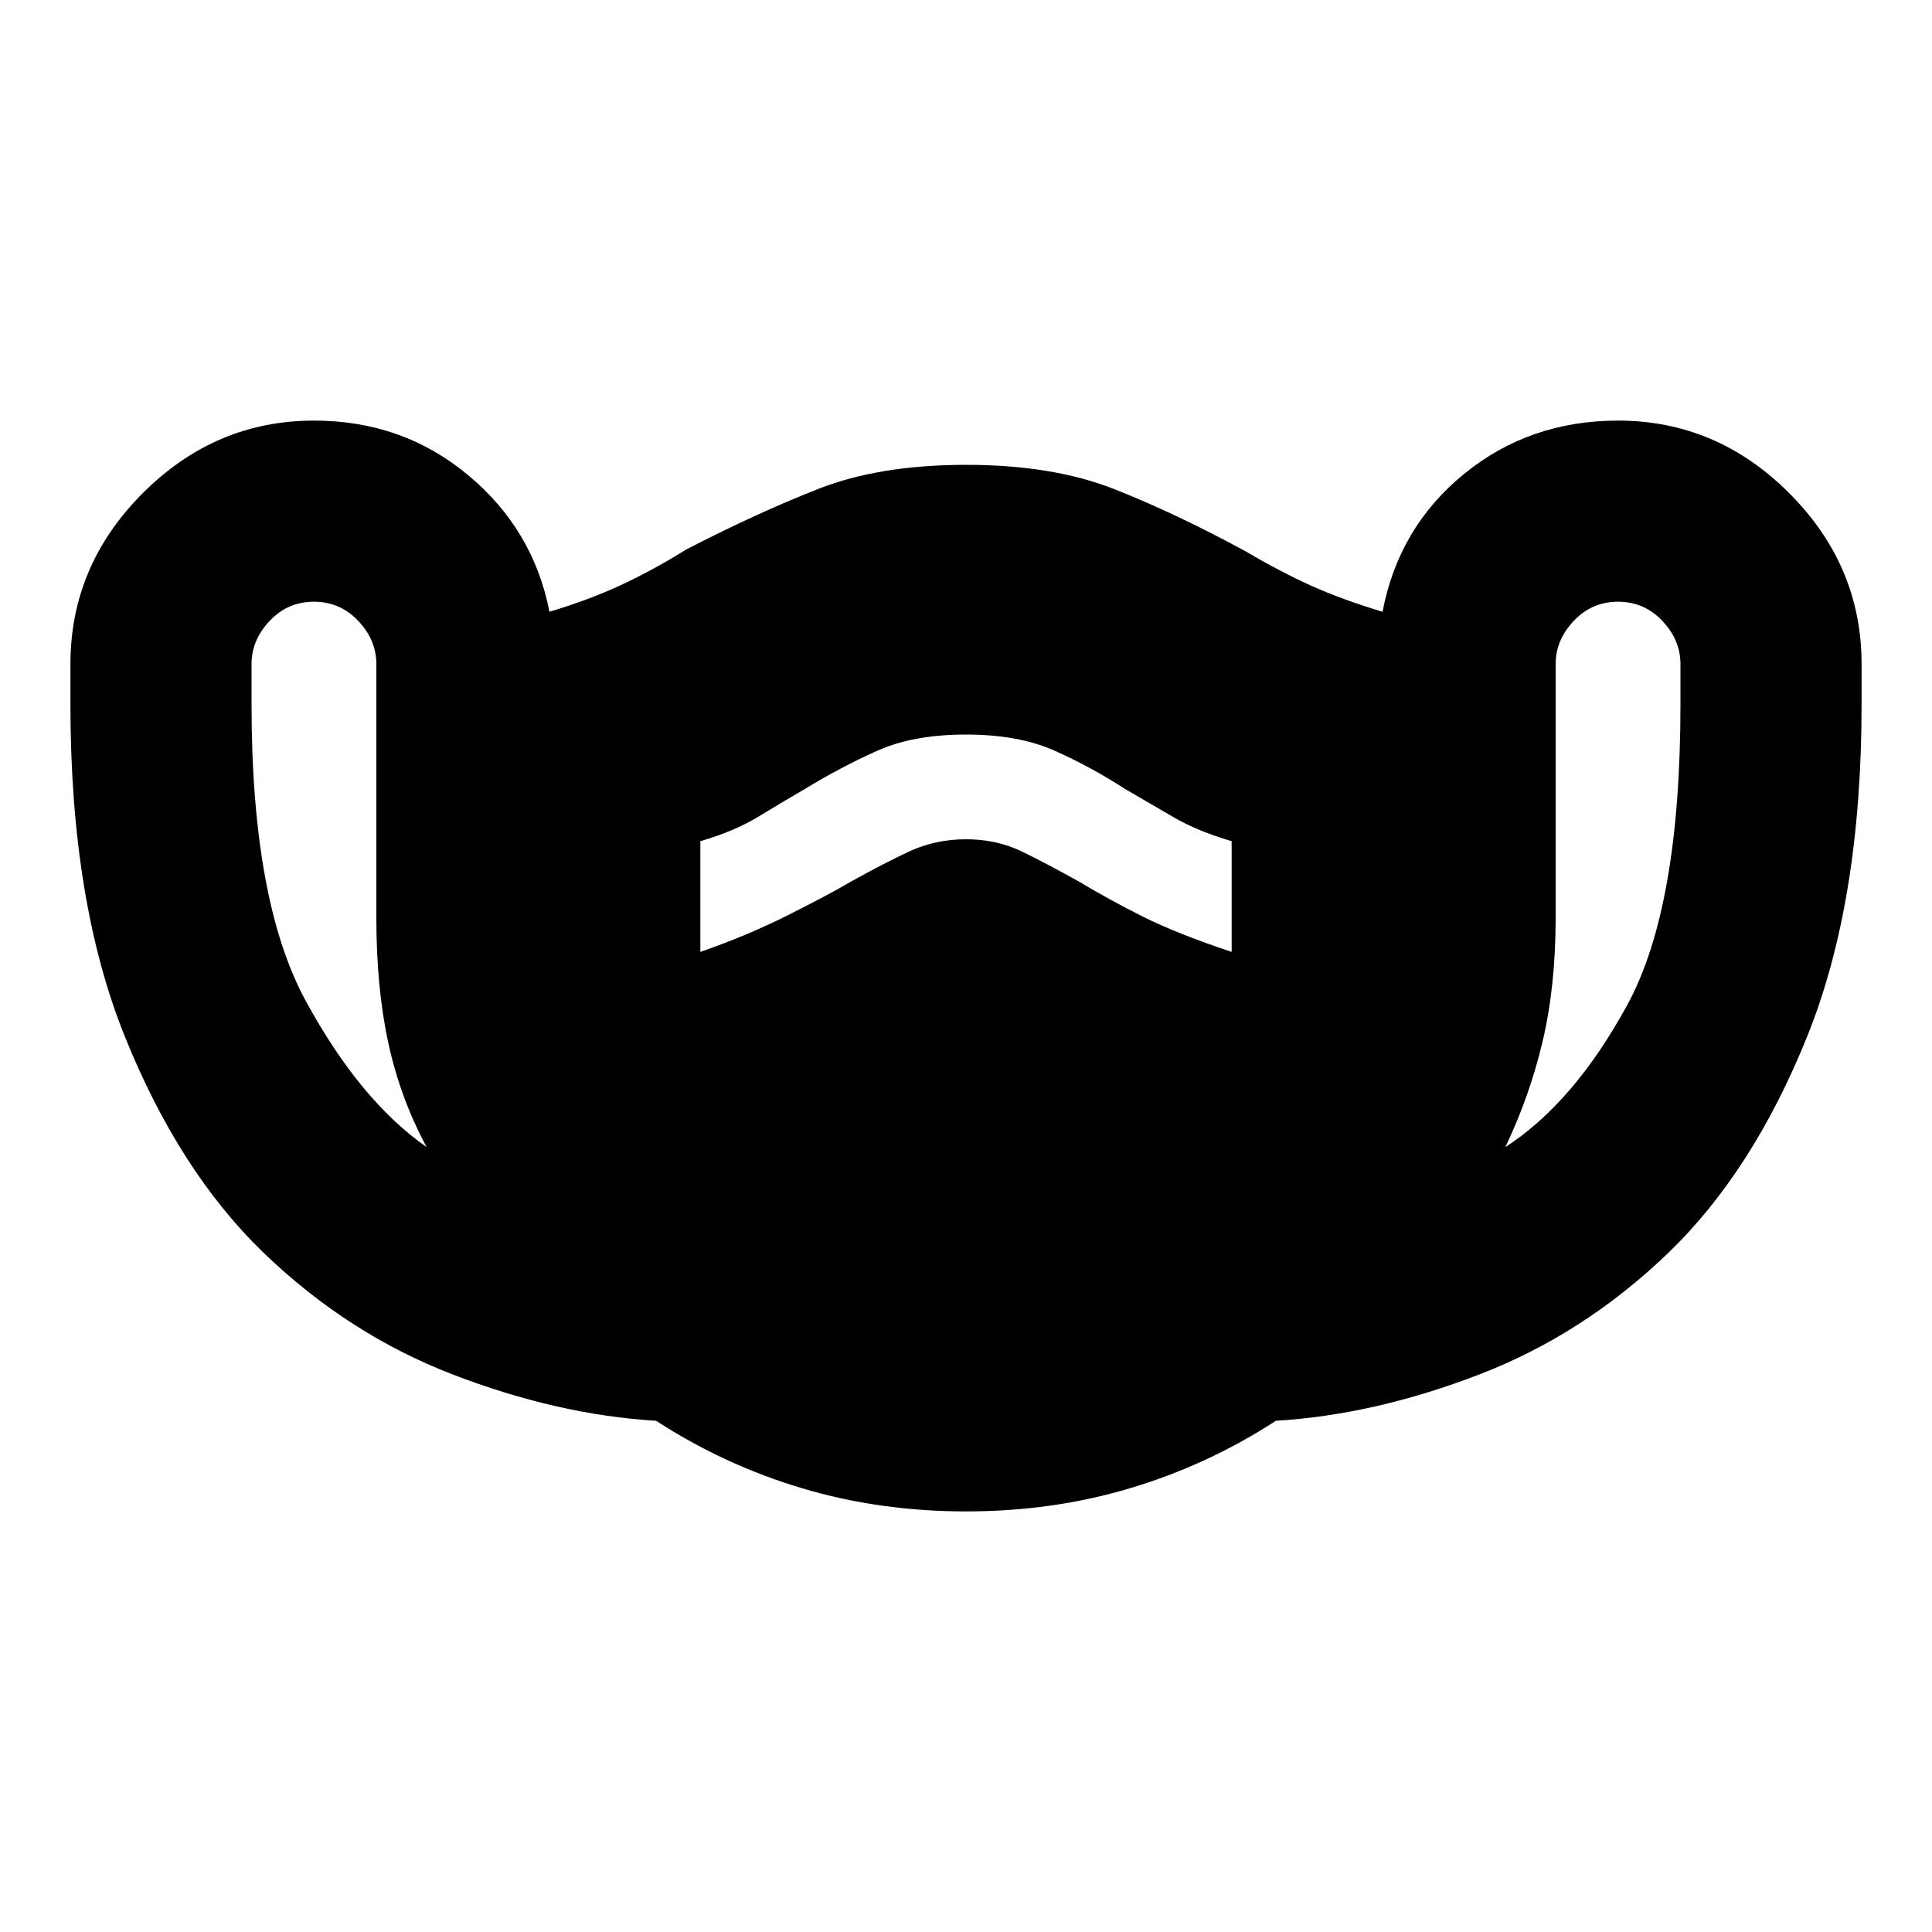<svg xmlns="http://www.w3.org/2000/svg" height="20" width="20"><path d="M10 15.646Q9.104 15.646 8.302 15.406Q7.5 15.167 6.792 14.708Q5.771 14.646 4.688 14.229Q3.604 13.812 2.729 12.969Q1.854 12.125 1.292 10.729Q0.729 9.333 0.729 7.292V6.875Q0.729 5.854 1.479 5.104Q2.229 4.354 3.25 4.354Q4.167 4.354 4.844 4.917Q5.521 5.479 5.688 6.333Q6.104 6.208 6.438 6.052Q6.771 5.896 7.104 5.688Q7.833 5.312 8.469 5.062Q9.104 4.812 10 4.812Q10.896 4.812 11.531 5.062Q12.167 5.312 12.896 5.708Q13.25 5.917 13.573 6.063Q13.896 6.208 14.312 6.333Q14.479 5.458 15.156 4.906Q15.833 4.354 16.75 4.354Q17.771 4.354 18.521 5.104Q19.271 5.854 19.271 6.875V7.292Q19.271 9.333 18.708 10.729Q18.146 12.125 17.271 12.969Q16.396 13.812 15.312 14.229Q14.229 14.646 13.208 14.708Q12.5 15.167 11.698 15.406Q10.896 15.646 10 15.646ZM4.417 11.875Q4.146 11.375 4.021 10.802Q3.896 10.229 3.896 9.5V6.875Q3.896 6.625 3.708 6.427Q3.521 6.229 3.25 6.229Q2.979 6.229 2.792 6.427Q2.604 6.625 2.604 6.875V7.292Q2.604 9.333 3.167 10.365Q3.729 11.396 4.417 11.875ZM15.583 11.875Q16.292 11.417 16.844 10.406Q17.396 9.396 17.396 7.292V6.875Q17.396 6.625 17.208 6.427Q17.021 6.229 16.75 6.229Q16.479 6.229 16.292 6.427Q16.104 6.625 16.104 6.875V9.5Q16.104 10.208 15.969 10.781Q15.833 11.354 15.583 11.875ZM7.25 9.854Q7.729 9.688 8.146 9.479Q8.562 9.271 8.812 9.125Q9.146 8.938 9.417 8.812Q9.688 8.688 10 8.688Q10.312 8.688 10.573 8.812Q10.833 8.938 11.167 9.125Q11.479 9.312 11.833 9.49Q12.188 9.667 12.75 9.854V8.708Q12.396 8.604 12.146 8.458Q11.896 8.312 11.646 8.167Q11.292 7.938 10.917 7.771Q10.542 7.604 10 7.604Q9.458 7.604 9.083 7.771Q8.708 7.938 8.333 8.167Q8.083 8.312 7.844 8.458Q7.604 8.604 7.25 8.708Z"/></svg>